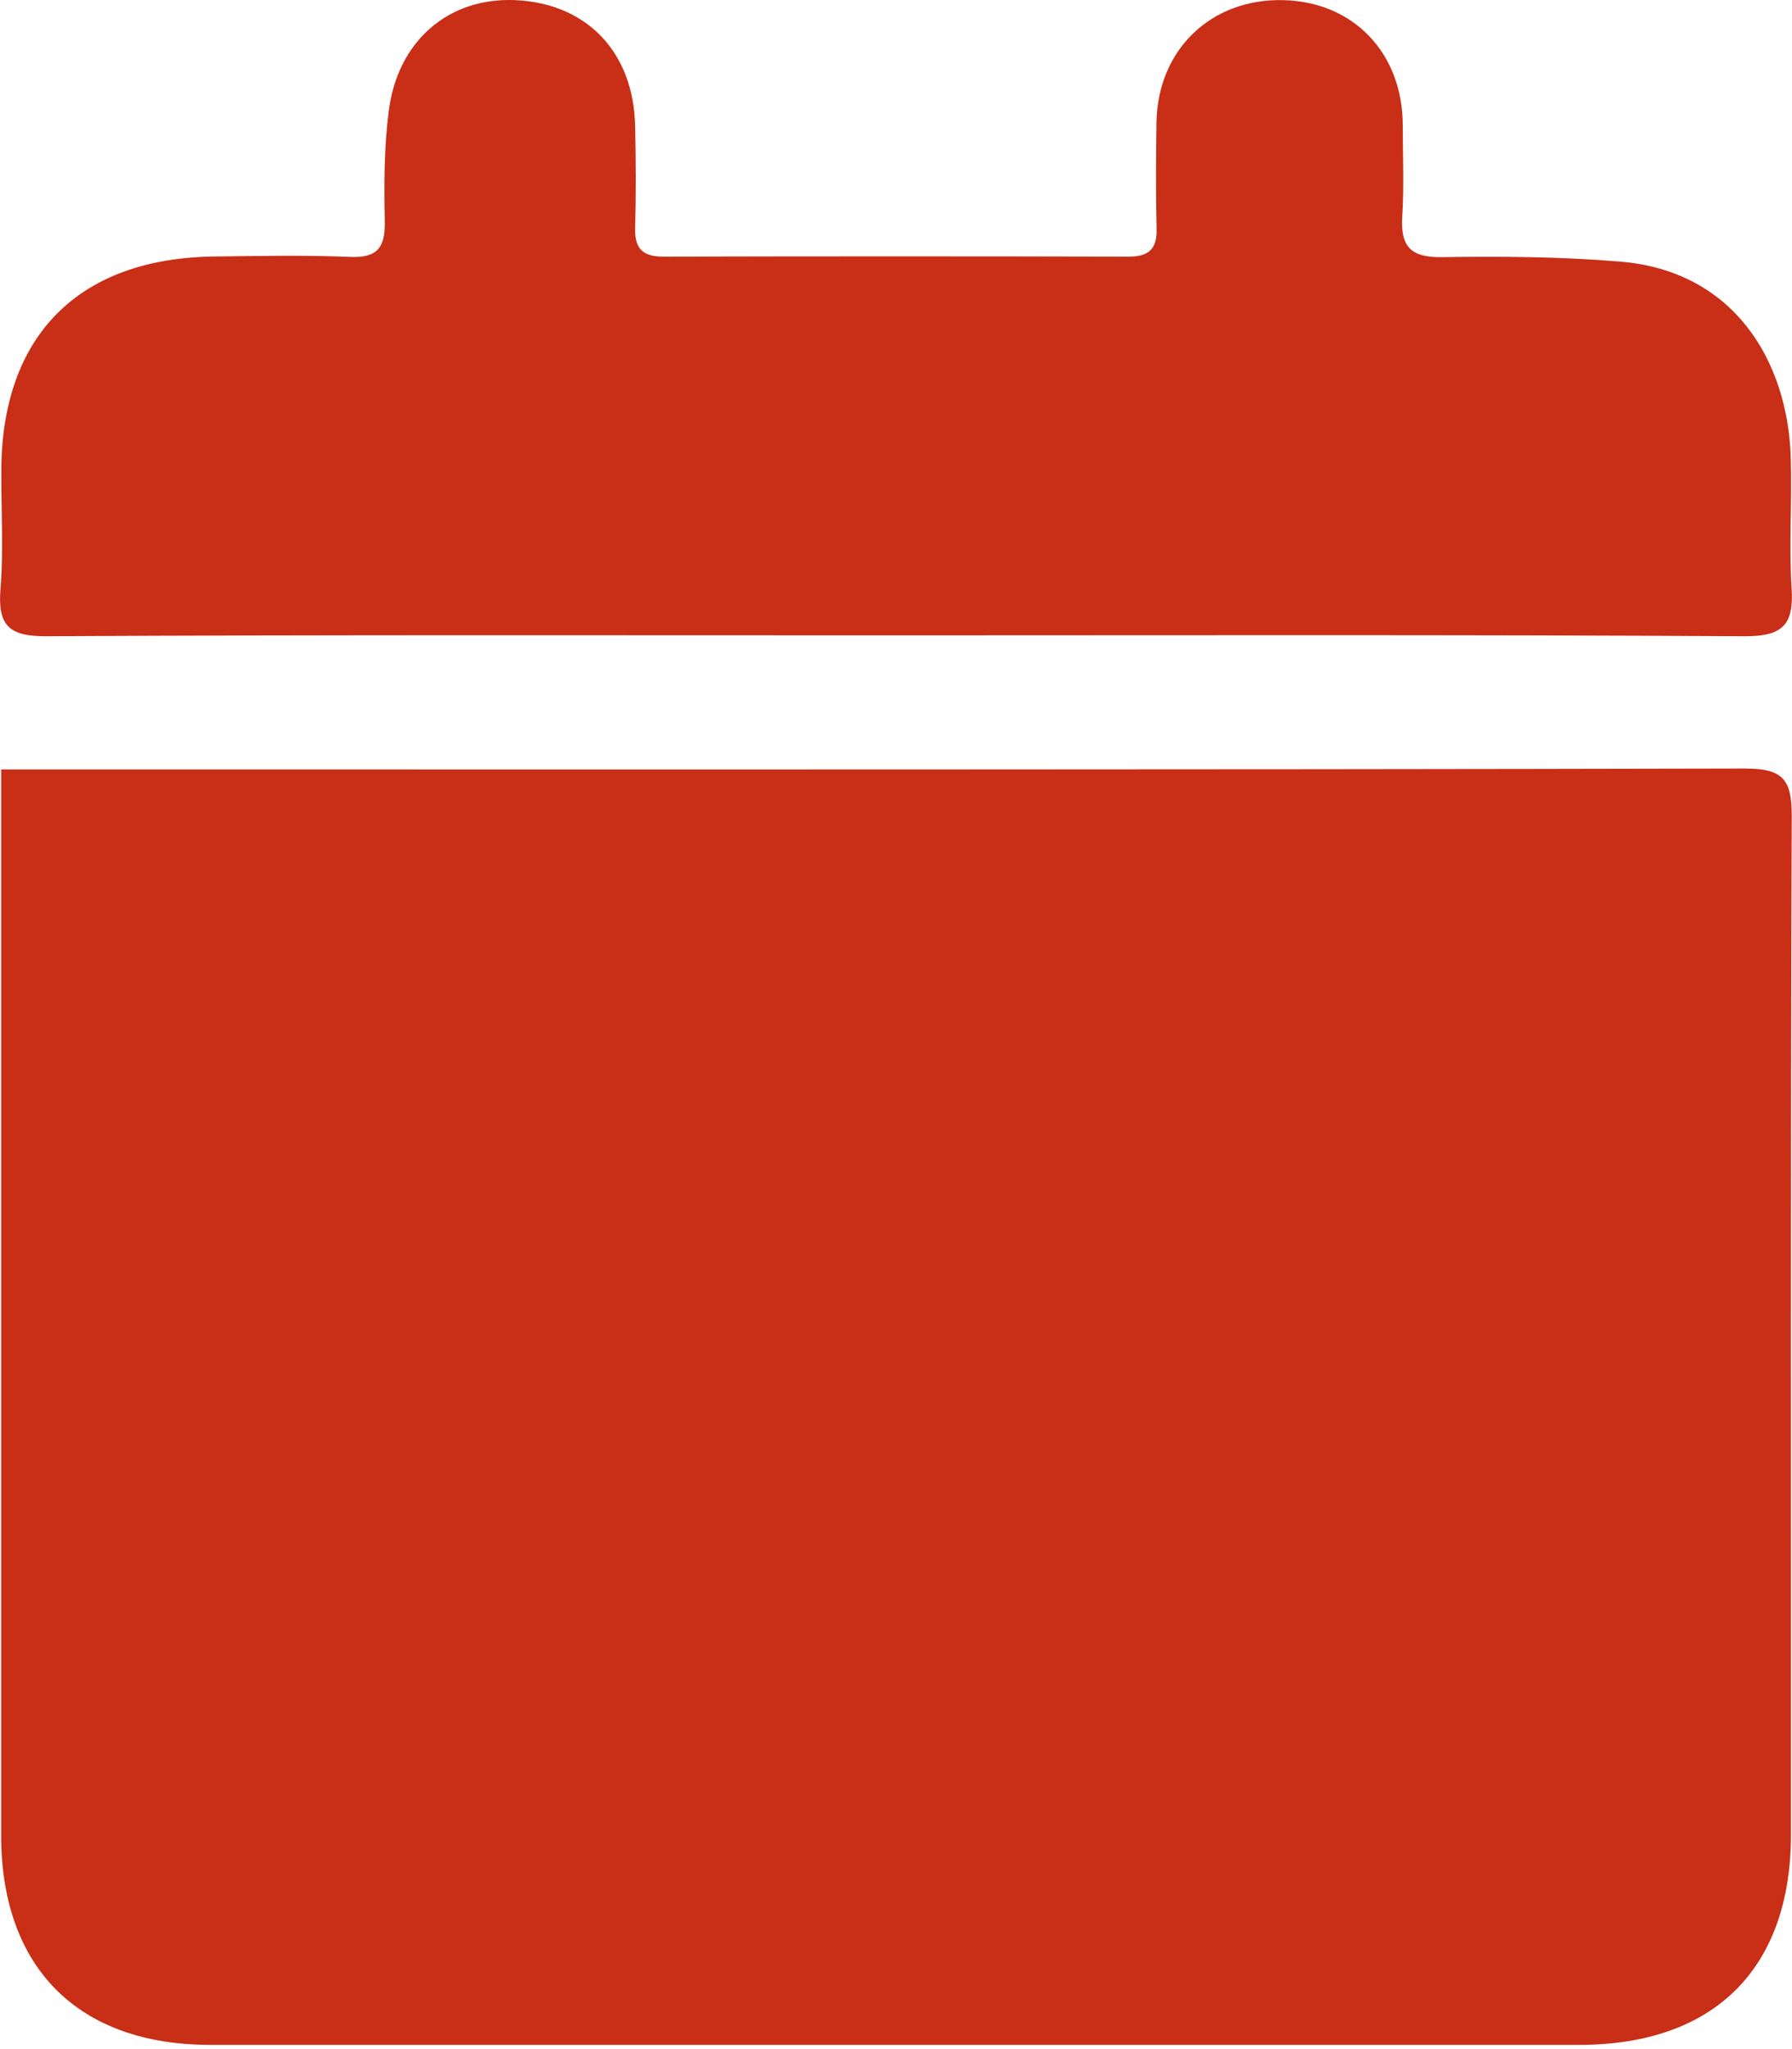 <svg width="14" height="16" viewBox="0 0 14 16" fill="none" xmlns="http://www.w3.org/2000/svg">
<g clip-path="url(#clip0_671_684)">
<path d="M0.009 6.008H0.335C4.769 6.008 9.201 6.011 13.634 6.001C13.93 6.001 13.999 6.088 13.998 6.372C13.988 9.022 13.993 11.673 13.992 14.323C13.992 15.373 13.391 15.967 12.338 15.967C8.773 15.967 5.207 15.967 1.642 15.967C0.612 15.967 0.01 15.365 0.009 14.333C0.009 11.664 0.009 8.994 0.009 6.325C0.009 6.232 0.009 6.138 0.009 6.008V6.008Z" fill="#C92E17"/>
<path d="M6.971 4.961C4.769 4.961 2.567 4.956 0.364 4.968C0.068 4.97 -0.019 4.883 0.004 4.597C0.028 4.294 0.009 3.987 0.01 3.682C0.011 2.623 0.612 2.016 1.674 2.003C2.026 1.999 2.38 1.991 2.732 2.006C2.953 2.016 3.011 1.929 3.006 1.723C3 1.438 3.001 1.149 3.037 0.867C3.107 0.316 3.508 -0.022 4.026 0.001C4.585 0.026 4.95 0.408 4.962 0.984C4.968 1.251 4.969 1.518 4.962 1.785C4.958 1.946 5.027 2.004 5.183 2.004C6.394 2.001 7.604 2.001 8.816 2.004C8.974 2.004 9.04 1.946 9.036 1.786C9.029 1.509 9.031 1.233 9.035 0.956C9.044 0.388 9.462 -0.013 10.026 0.001C10.575 0.014 10.958 0.415 10.959 0.978C10.959 1.217 10.97 1.455 10.955 1.693C10.941 1.926 11.022 2.011 11.263 2.008C11.729 2.001 12.197 2.004 12.661 2.043C13.551 2.118 13.964 2.822 13.99 3.563C14.002 3.906 13.975 4.251 13.997 4.592C14.015 4.875 13.931 4.969 13.633 4.968C11.412 4.955 9.191 4.961 6.97 4.961L6.971 4.961Z" fill="#C92E17"/>
</g>
<defs>
<clipPath id="clip0_671_684">
<rect width="14" height="15.967" fill="white"/>
</clipPath>
</defs>
</svg>
